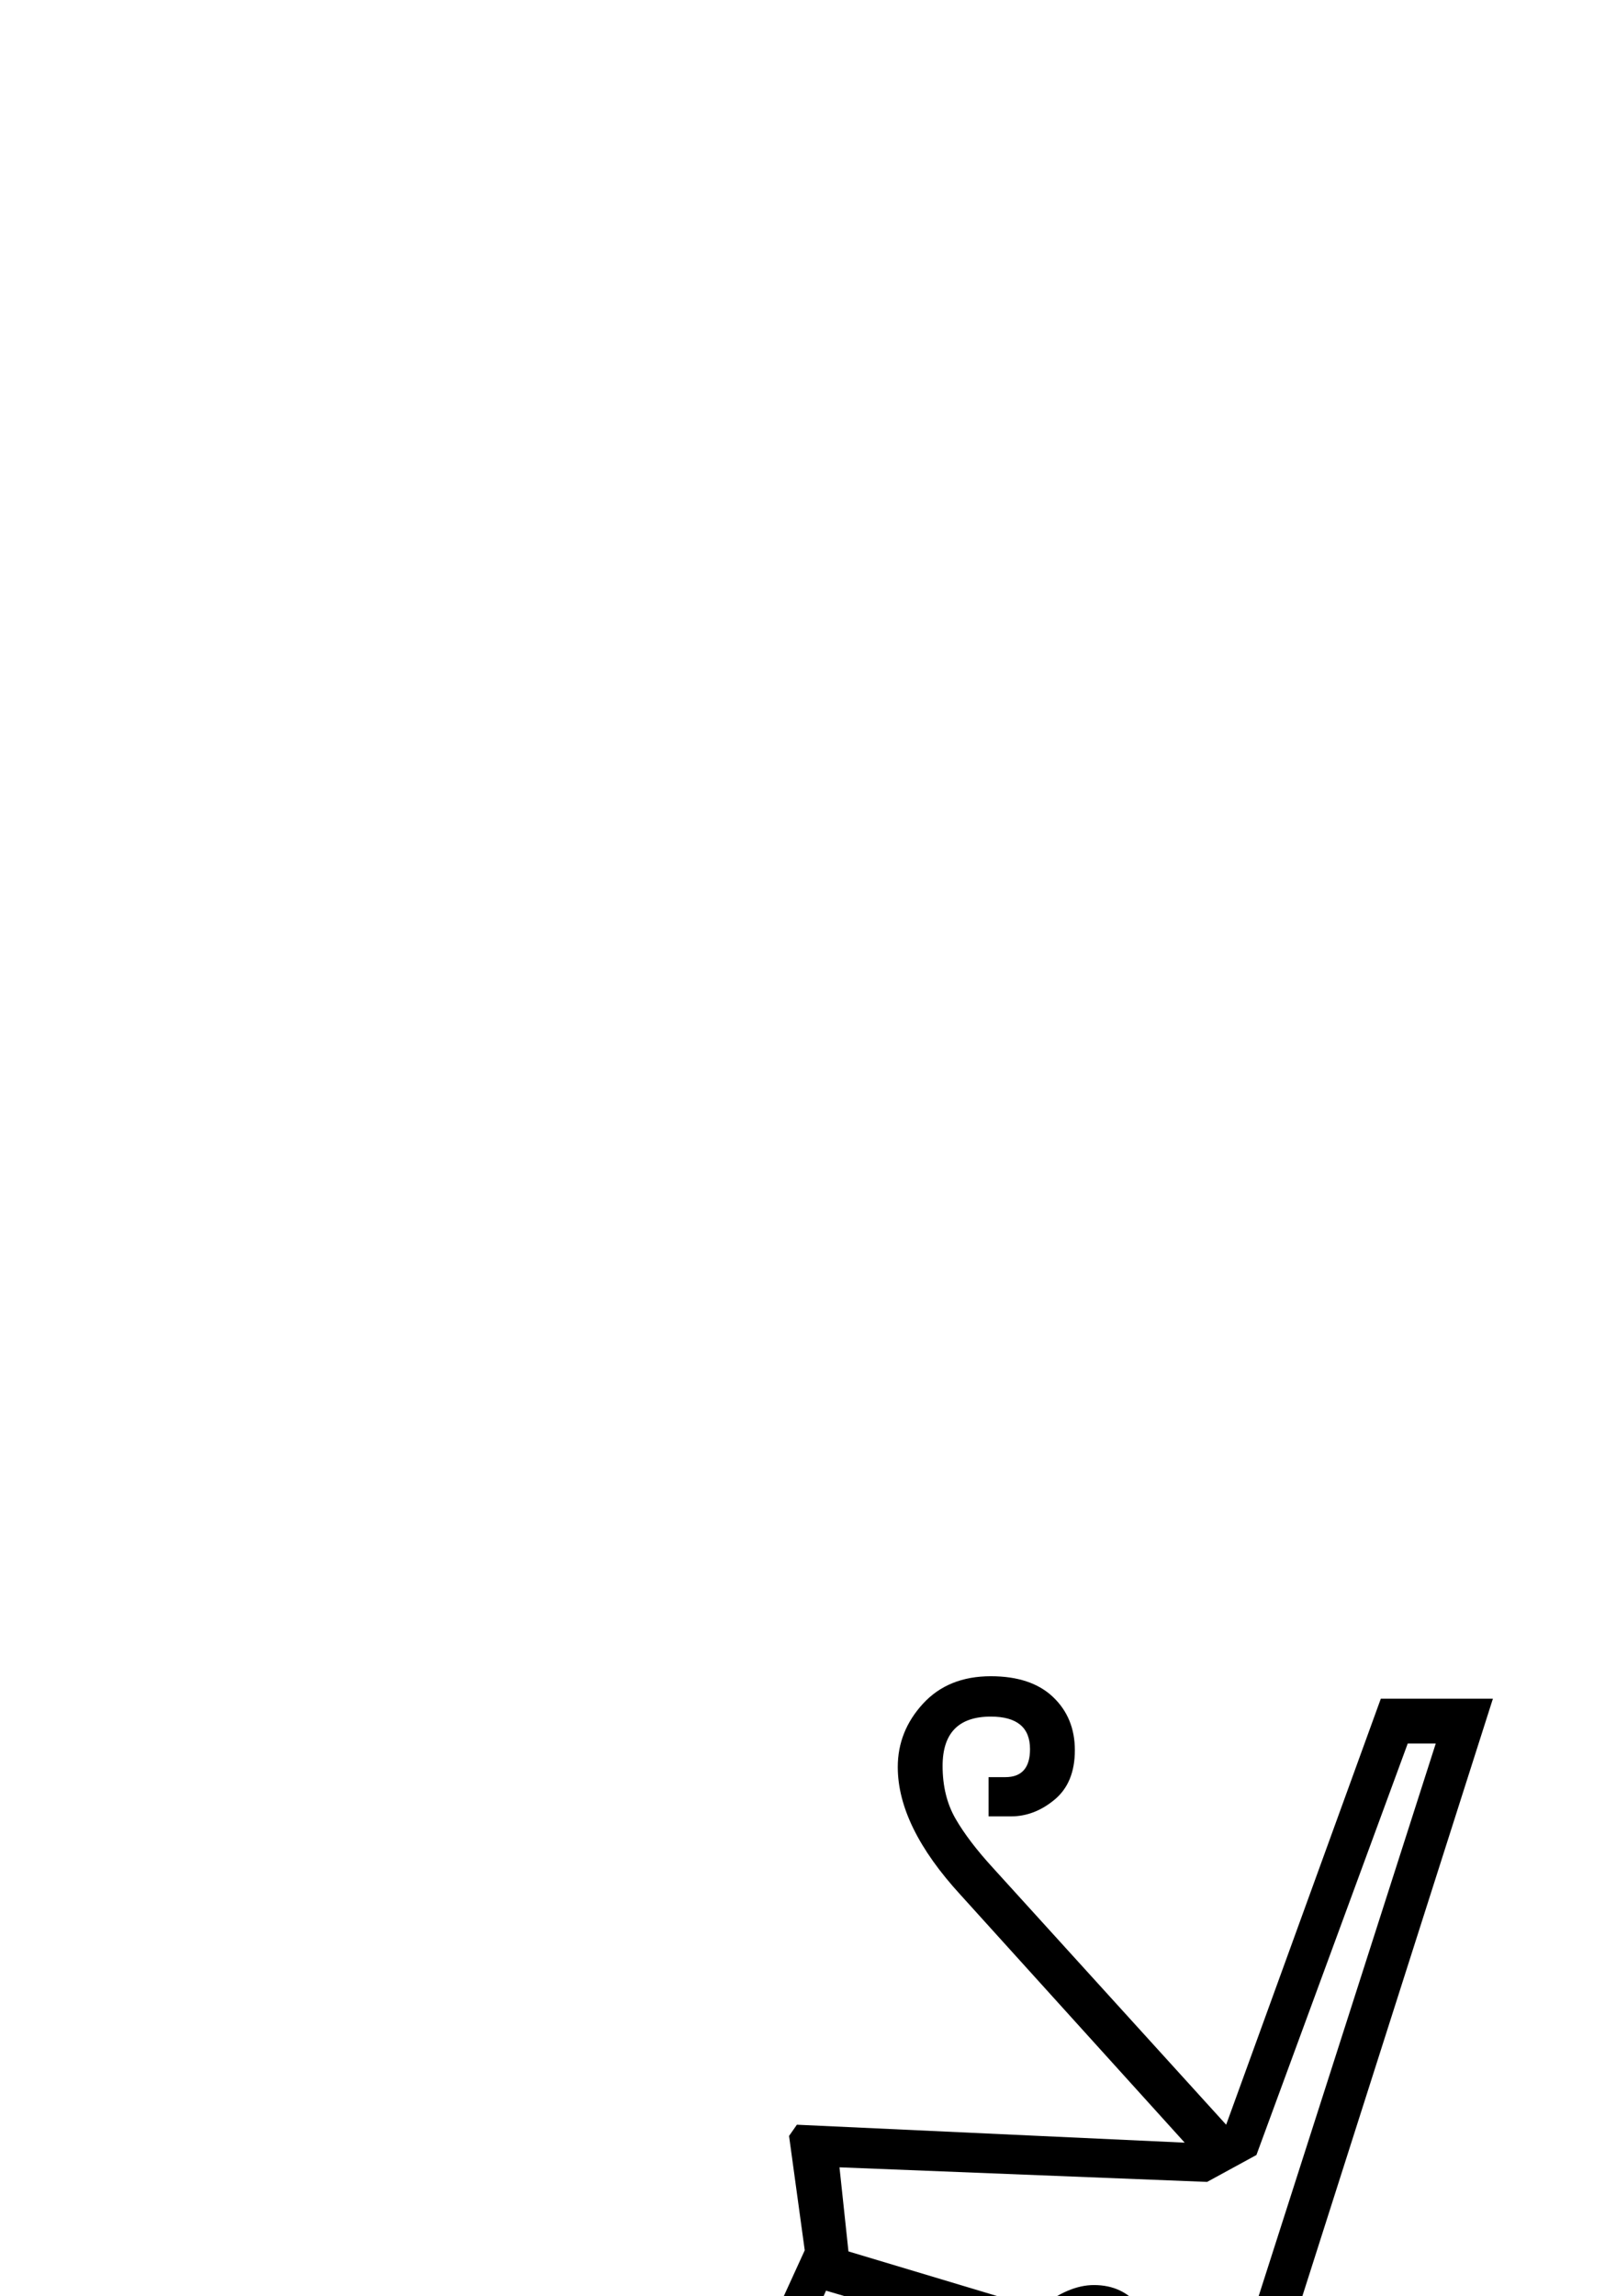 <?xml version="1.0" standalone="no"?>
<!DOCTYPE svg PUBLIC "-//W3C//DTD SVG 1.1//EN" "http://www.w3.org/Graphics/SVG/1.1/DTD/svg11.dtd" >
<svg xmlns="http://www.w3.org/2000/svg" xmlns:xlink="http://www.w3.org/1999/xlink" version="1.1" viewBox="-10 0 1432 2048">
  <g transform="scale(1, -1)" transform-origin="center">
   <path fill="currentColor"
d="M1087 136v773q0 108 -46 168t-130 60q-67 0 -108.5 -56t-53.5 -159l-53 -446l-25 -10l-240 298q-22 27 -49.5 50t-62.5 23q-38 0 -60.5 -25t-22.5 -63q0 -37 19 -117l103 -468l-218 -98v-26h1107v26zM914 1177q32 0 62 -9l13 92l-64 16l23 133q21 17 29.5 36t8.5 27
q0 29 -23 29q-22 0 -42 -26l-194 57l-71 -158l39 -2l42 -113l92 30l18 -126q34 14 67 14zM1246 2020l-135 -367l-44 -24l-328 13l8 -75l170 -51q26 21 49 21q26 0 41 -19.5t15 -42.5q0 -20 -11 -43t-28 -33l-19 -94l72 -18l235 733h-25zM1077 1269q65 -42 99 -104t34 -154
v-72h68v66q0 112 -49.5 177t-146.5 98zM314 877q28 0 47.5 -6t35.5 -16.5t30 -26.5t239 -292l42 390q17 159 107 220l-12 98l-45 -16l-112 -153l-72 61l131 119l-34 89l-64 3l101 221l-14 102l7 10l346 -16l-200 221q-56 61 -56 114q0 32 22.5 56.5t60.5 24.5
q36 0 55.5 -18.5t19.5 -47.5t-18 -44t-39 -15h-20v35h15q22 0 22 25q0 29 -35 29q-43 0 -43 -44q0 -27 11.5 -47t33.5 -44l208 -229l138 380h100l-238 -746q88 -27 138.5 -70t73 -98t22.5 -155v-87h-148v98q0 155 -109 241l-32 7l-13 -101q109 -66 109 -241v-751l162 -68
v-89h-1187v89l212 90l-93 425q-21 98 -21 146q0 52 33 89.5t83 37.5zM836 1448l-48 -5q-41 0 -71 26q6 8 23 13.5t31 5.5q23 0 37 -9t28 -31z" />
  </g>

</svg>
